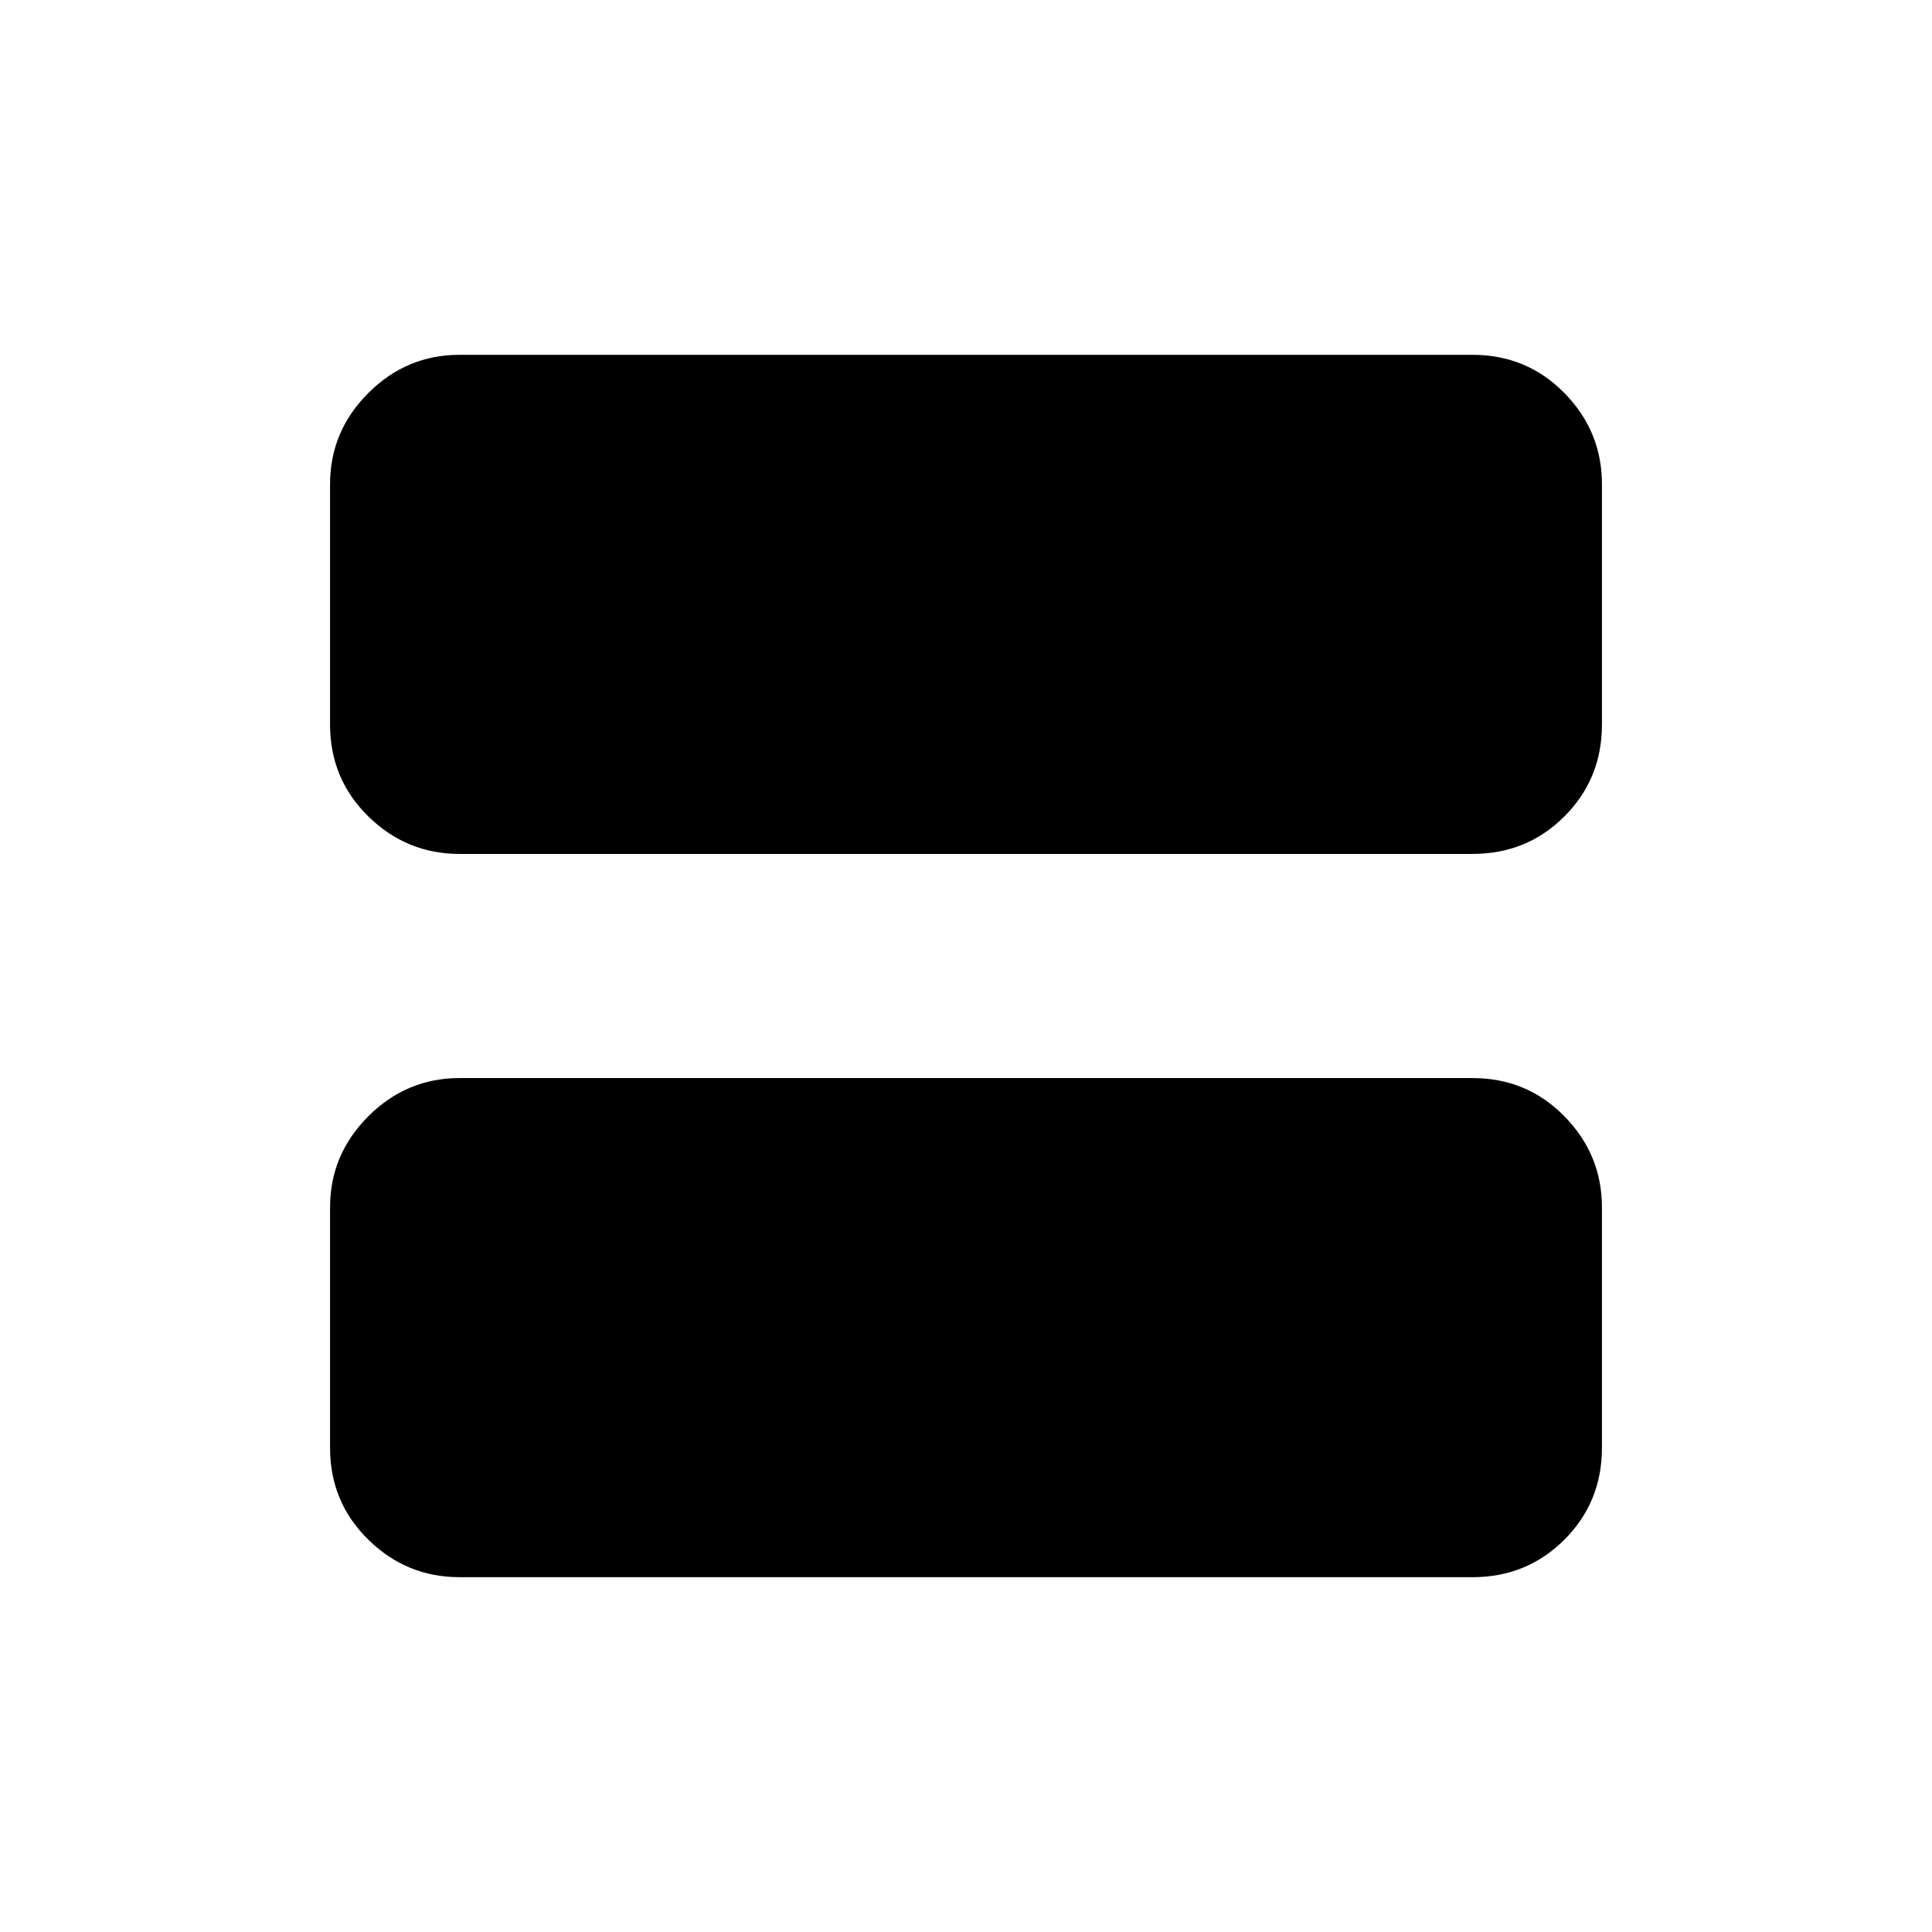 <svg xmlns="http://www.w3.org/2000/svg" height="20" viewBox="0 -960 960 960" width="20"><path d="M228.31-535.69q-26.31 0-45.31-18.65-19-18.65-19-45.66v-119.38q0-26.31 19-45.31 19-19 45.31-19h503.38q27.01 0 45.66 19 18.65 19 18.65 45.31V-600q0 27.01-18.65 45.66-18.65 18.65-45.66 18.65H228.31Zm0 359.38q-26.31 0-45.31-18.65-19-18.65-19-45.66V-360q0-26.31 19-45.31 19-19 45.31-19h503.38q27.01 0 45.66 19Q796-386.31 796-360v119.38q0 27.01-18.65 45.66-18.65 18.65-45.66 18.65H228.31Z"/></svg>